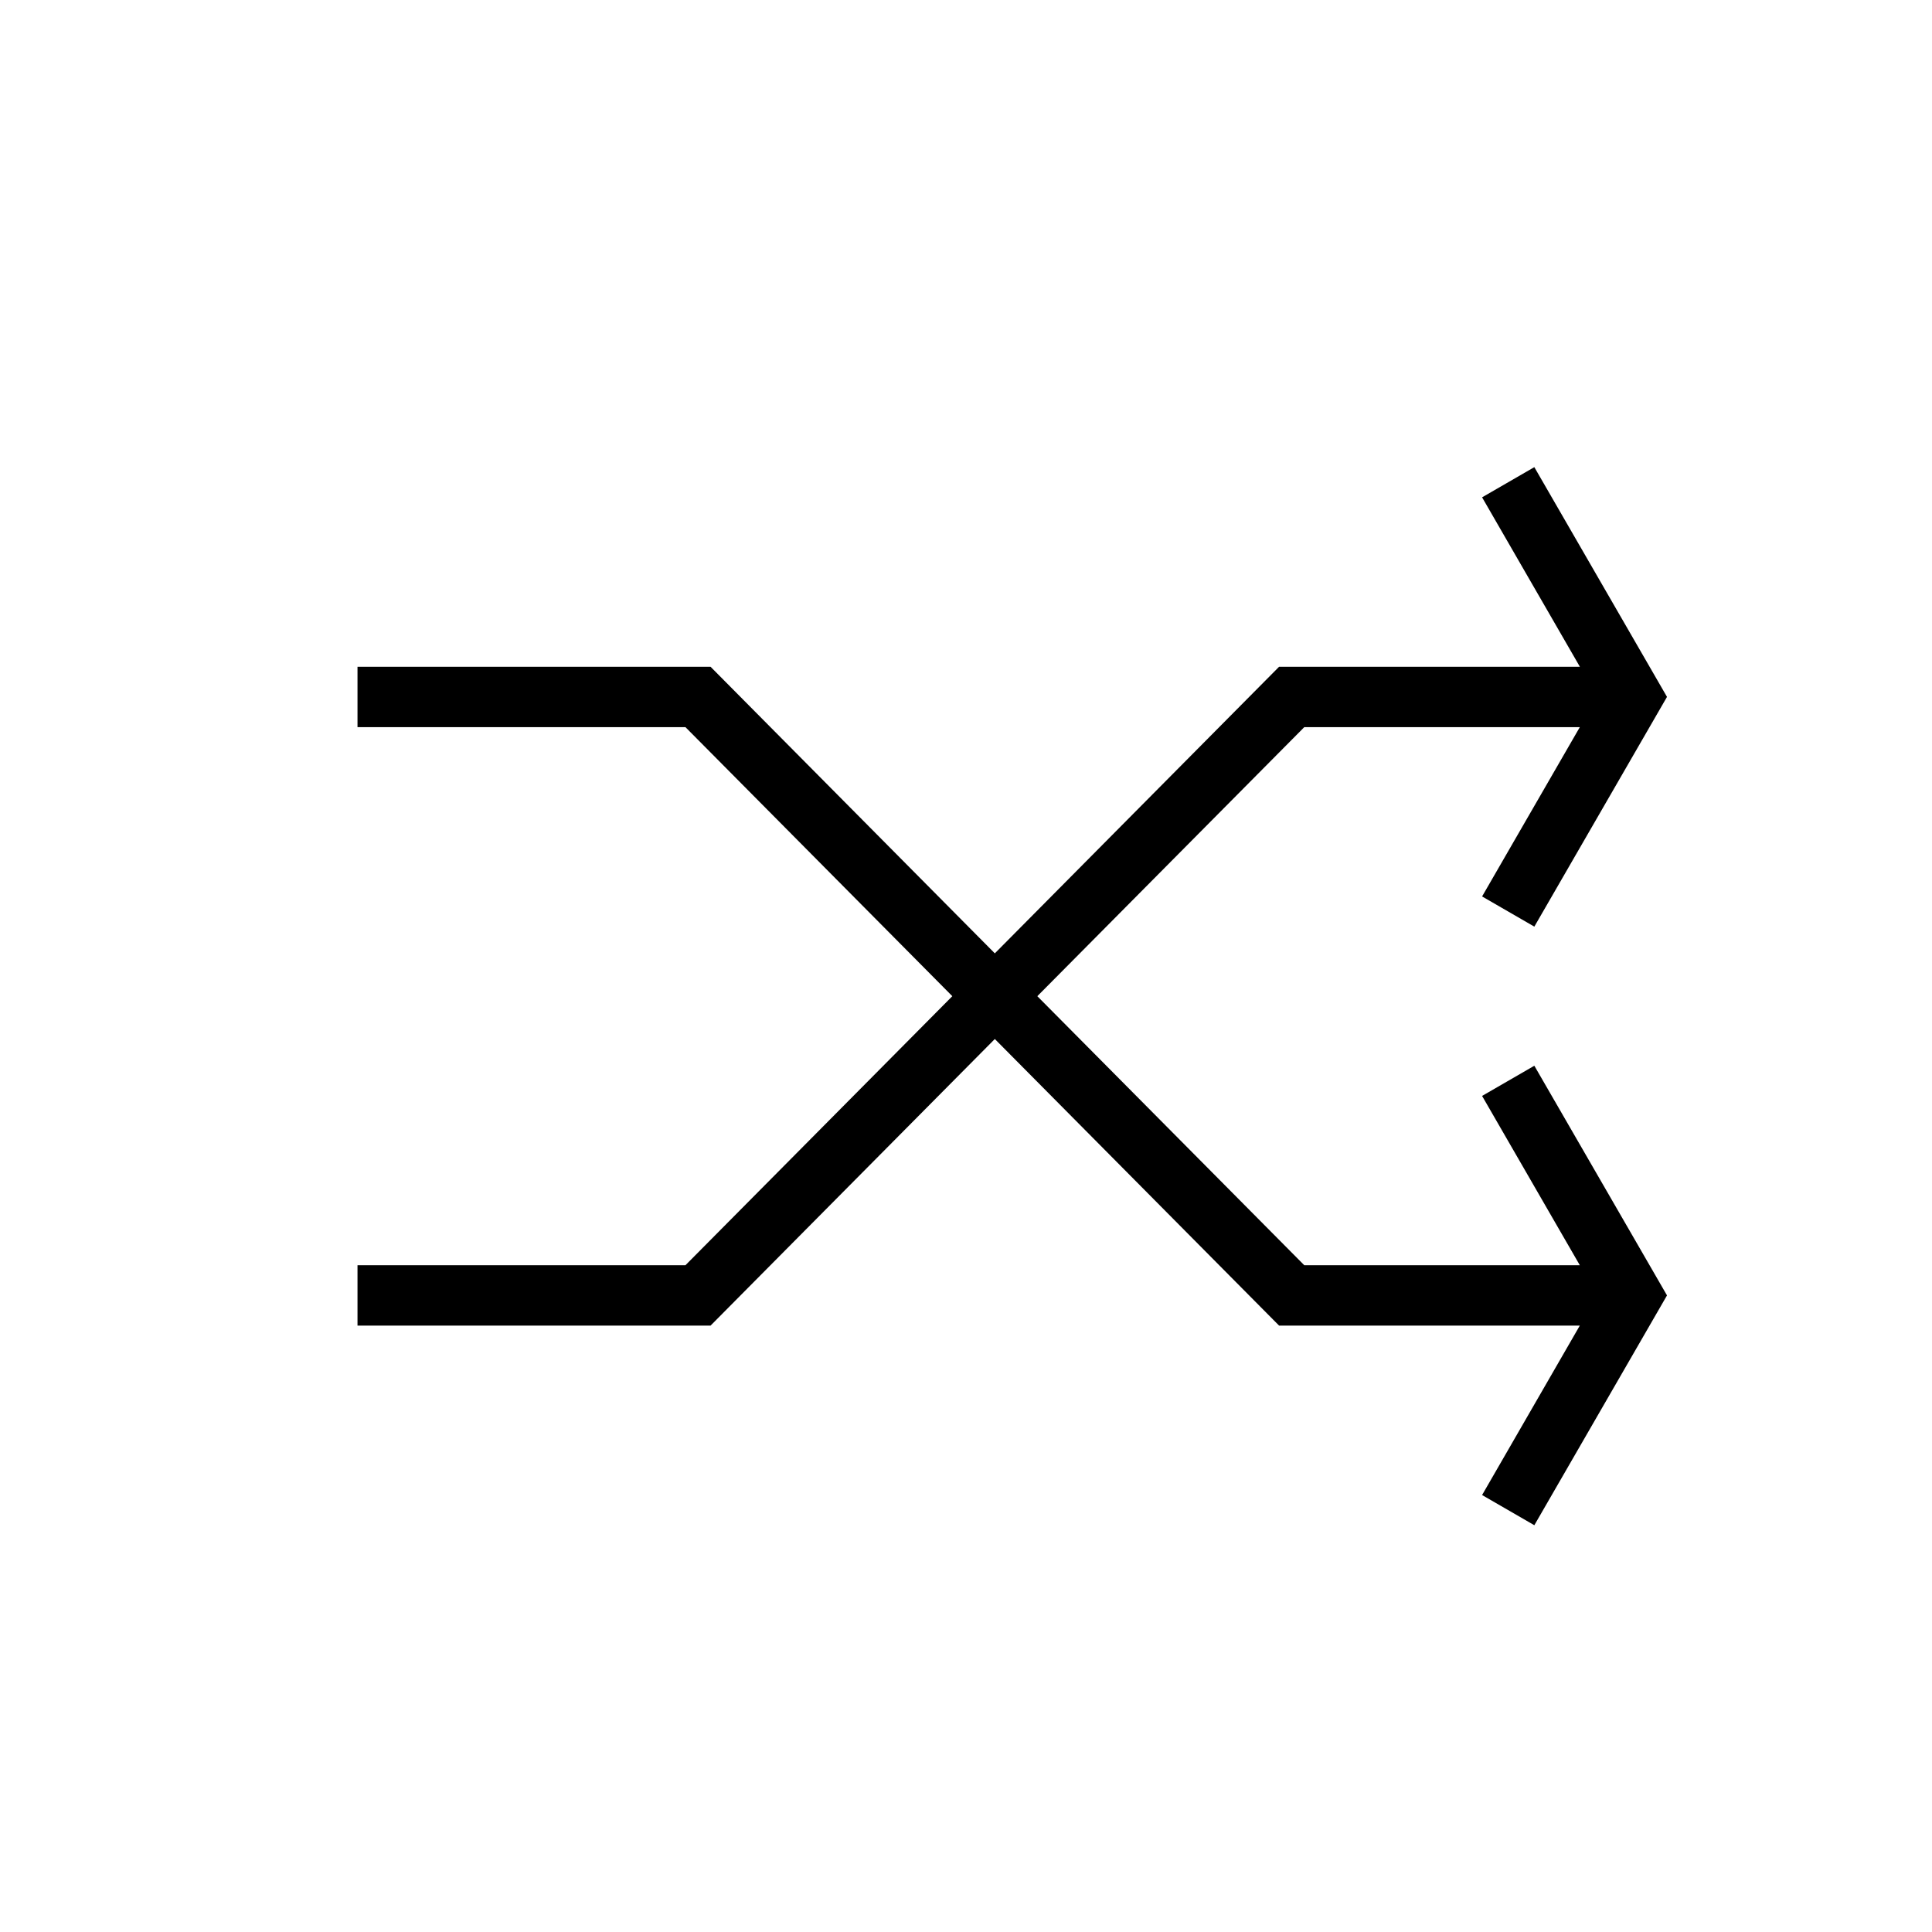 <svg viewBox="0 0 24 24" xmlns="http://www.w3.org/2000/svg"><path d="m18.411 13.614 1.214 2.103h-3.423l-3.316-3.342 3.316-3.342h3.423l-1.214 2.103.649.375 1.648-2.854-1.648-2.854-.649.375 1.215 2.105h-3.737l-3.531 3.56-3.531-3.56h-4.386v.75h4.074l3.315 3.342-3.315 3.342h-4.074v.75h4.386l3.531-3.56 3.531 3.56h3.736l-1.214 2.105.649.375 1.648-2.855-1.648-2.853z"/></svg>